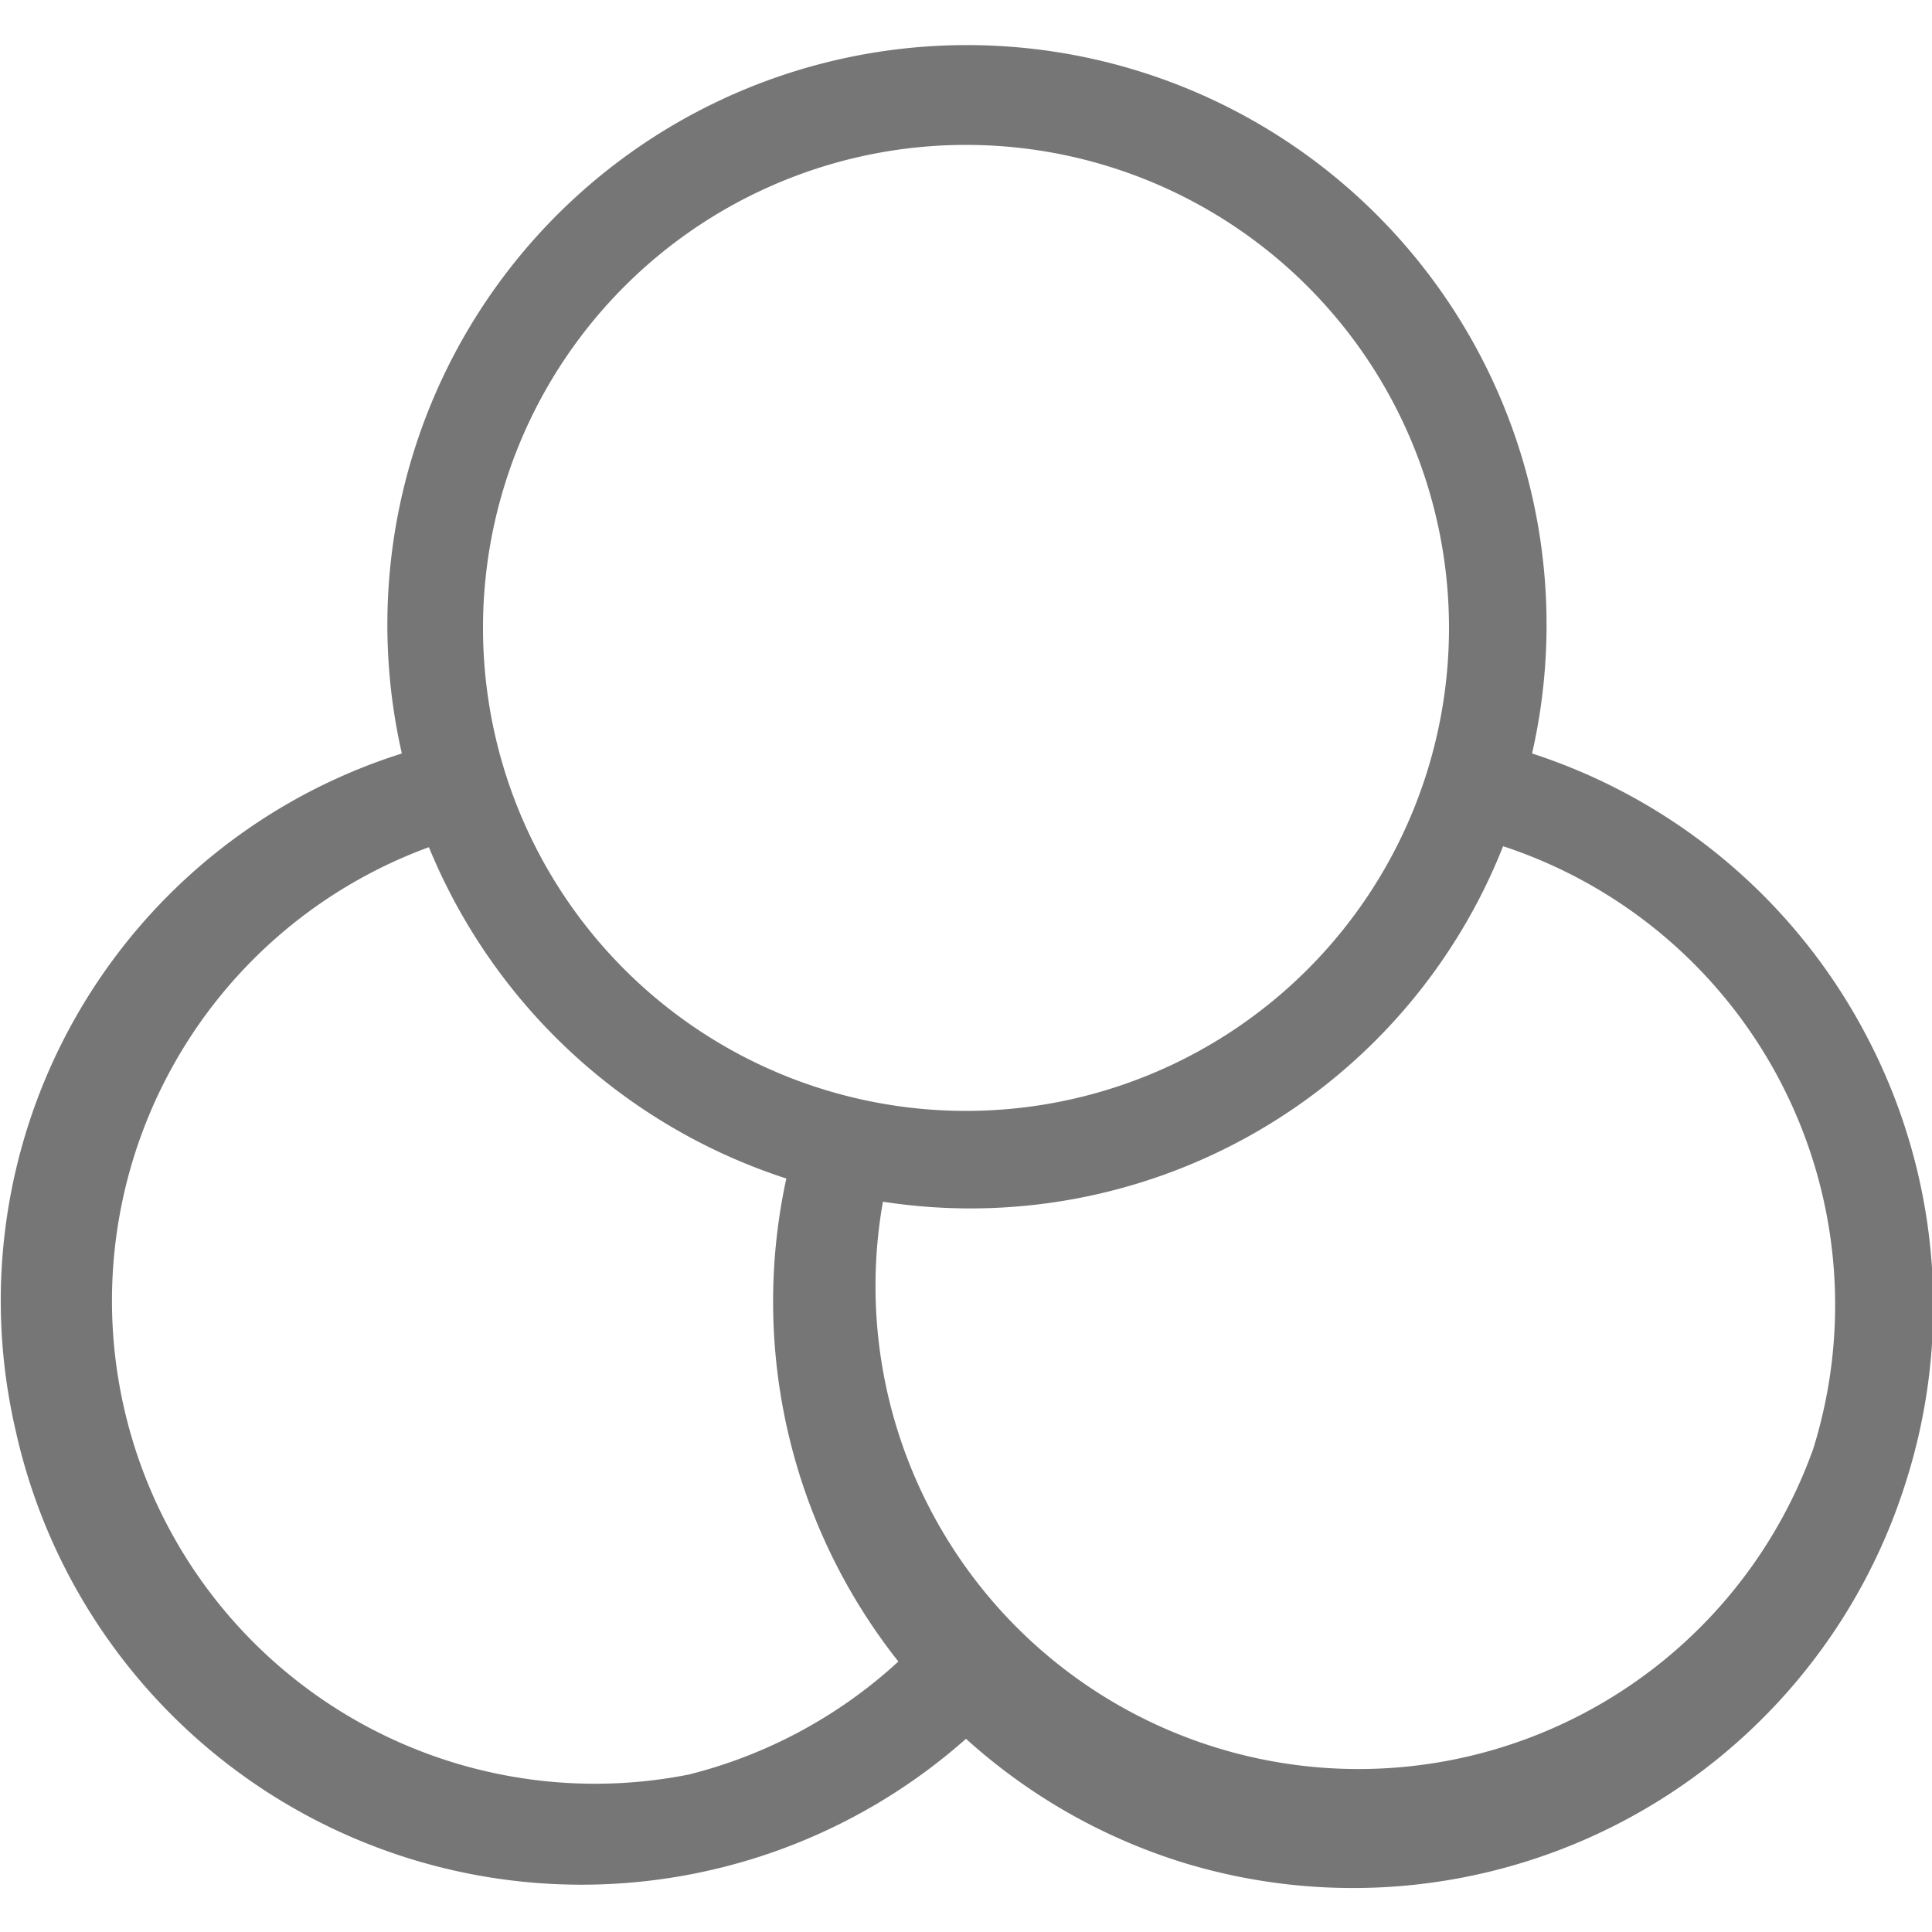 <svg xmlns="http://www.w3.org/2000/svg" width="20" height="20" viewBox="0 0 20 20"><defs><style>.xui-icon-fill-color-text-gray{fill:#767676;}</style></defs><path class="xui-icon-fill-color-text-gray" d="M19.32,10.72A6,6,0,0,0,15.86,7.8a6,6,0,1,0-11.7,0,5.94,5.94,0,0,0-4,7A6,6,0,0,0,10,18a6,6,0,0,0,2.21,1.27,6,6,0,0,0,7.52-3.93A6,6,0,0,0,19.32,10.72ZM10,1.5a5,5,0,1,1-5,5A5,5,0,0,1,10,1.5ZM7.13,18.37a5,5,0,0,1-2.69-9.6A6,6,0,0,0,8.14,12.2a6,6,0,0,0,1.16,5A5,5,0,0,1,7.13,18.37ZM18.77,15a5,5,0,0,1-9.63-2.56,5.93,5.93,0,0,0,6.42-3.68A5,5,0,0,1,18.77,15Z"/></svg>
